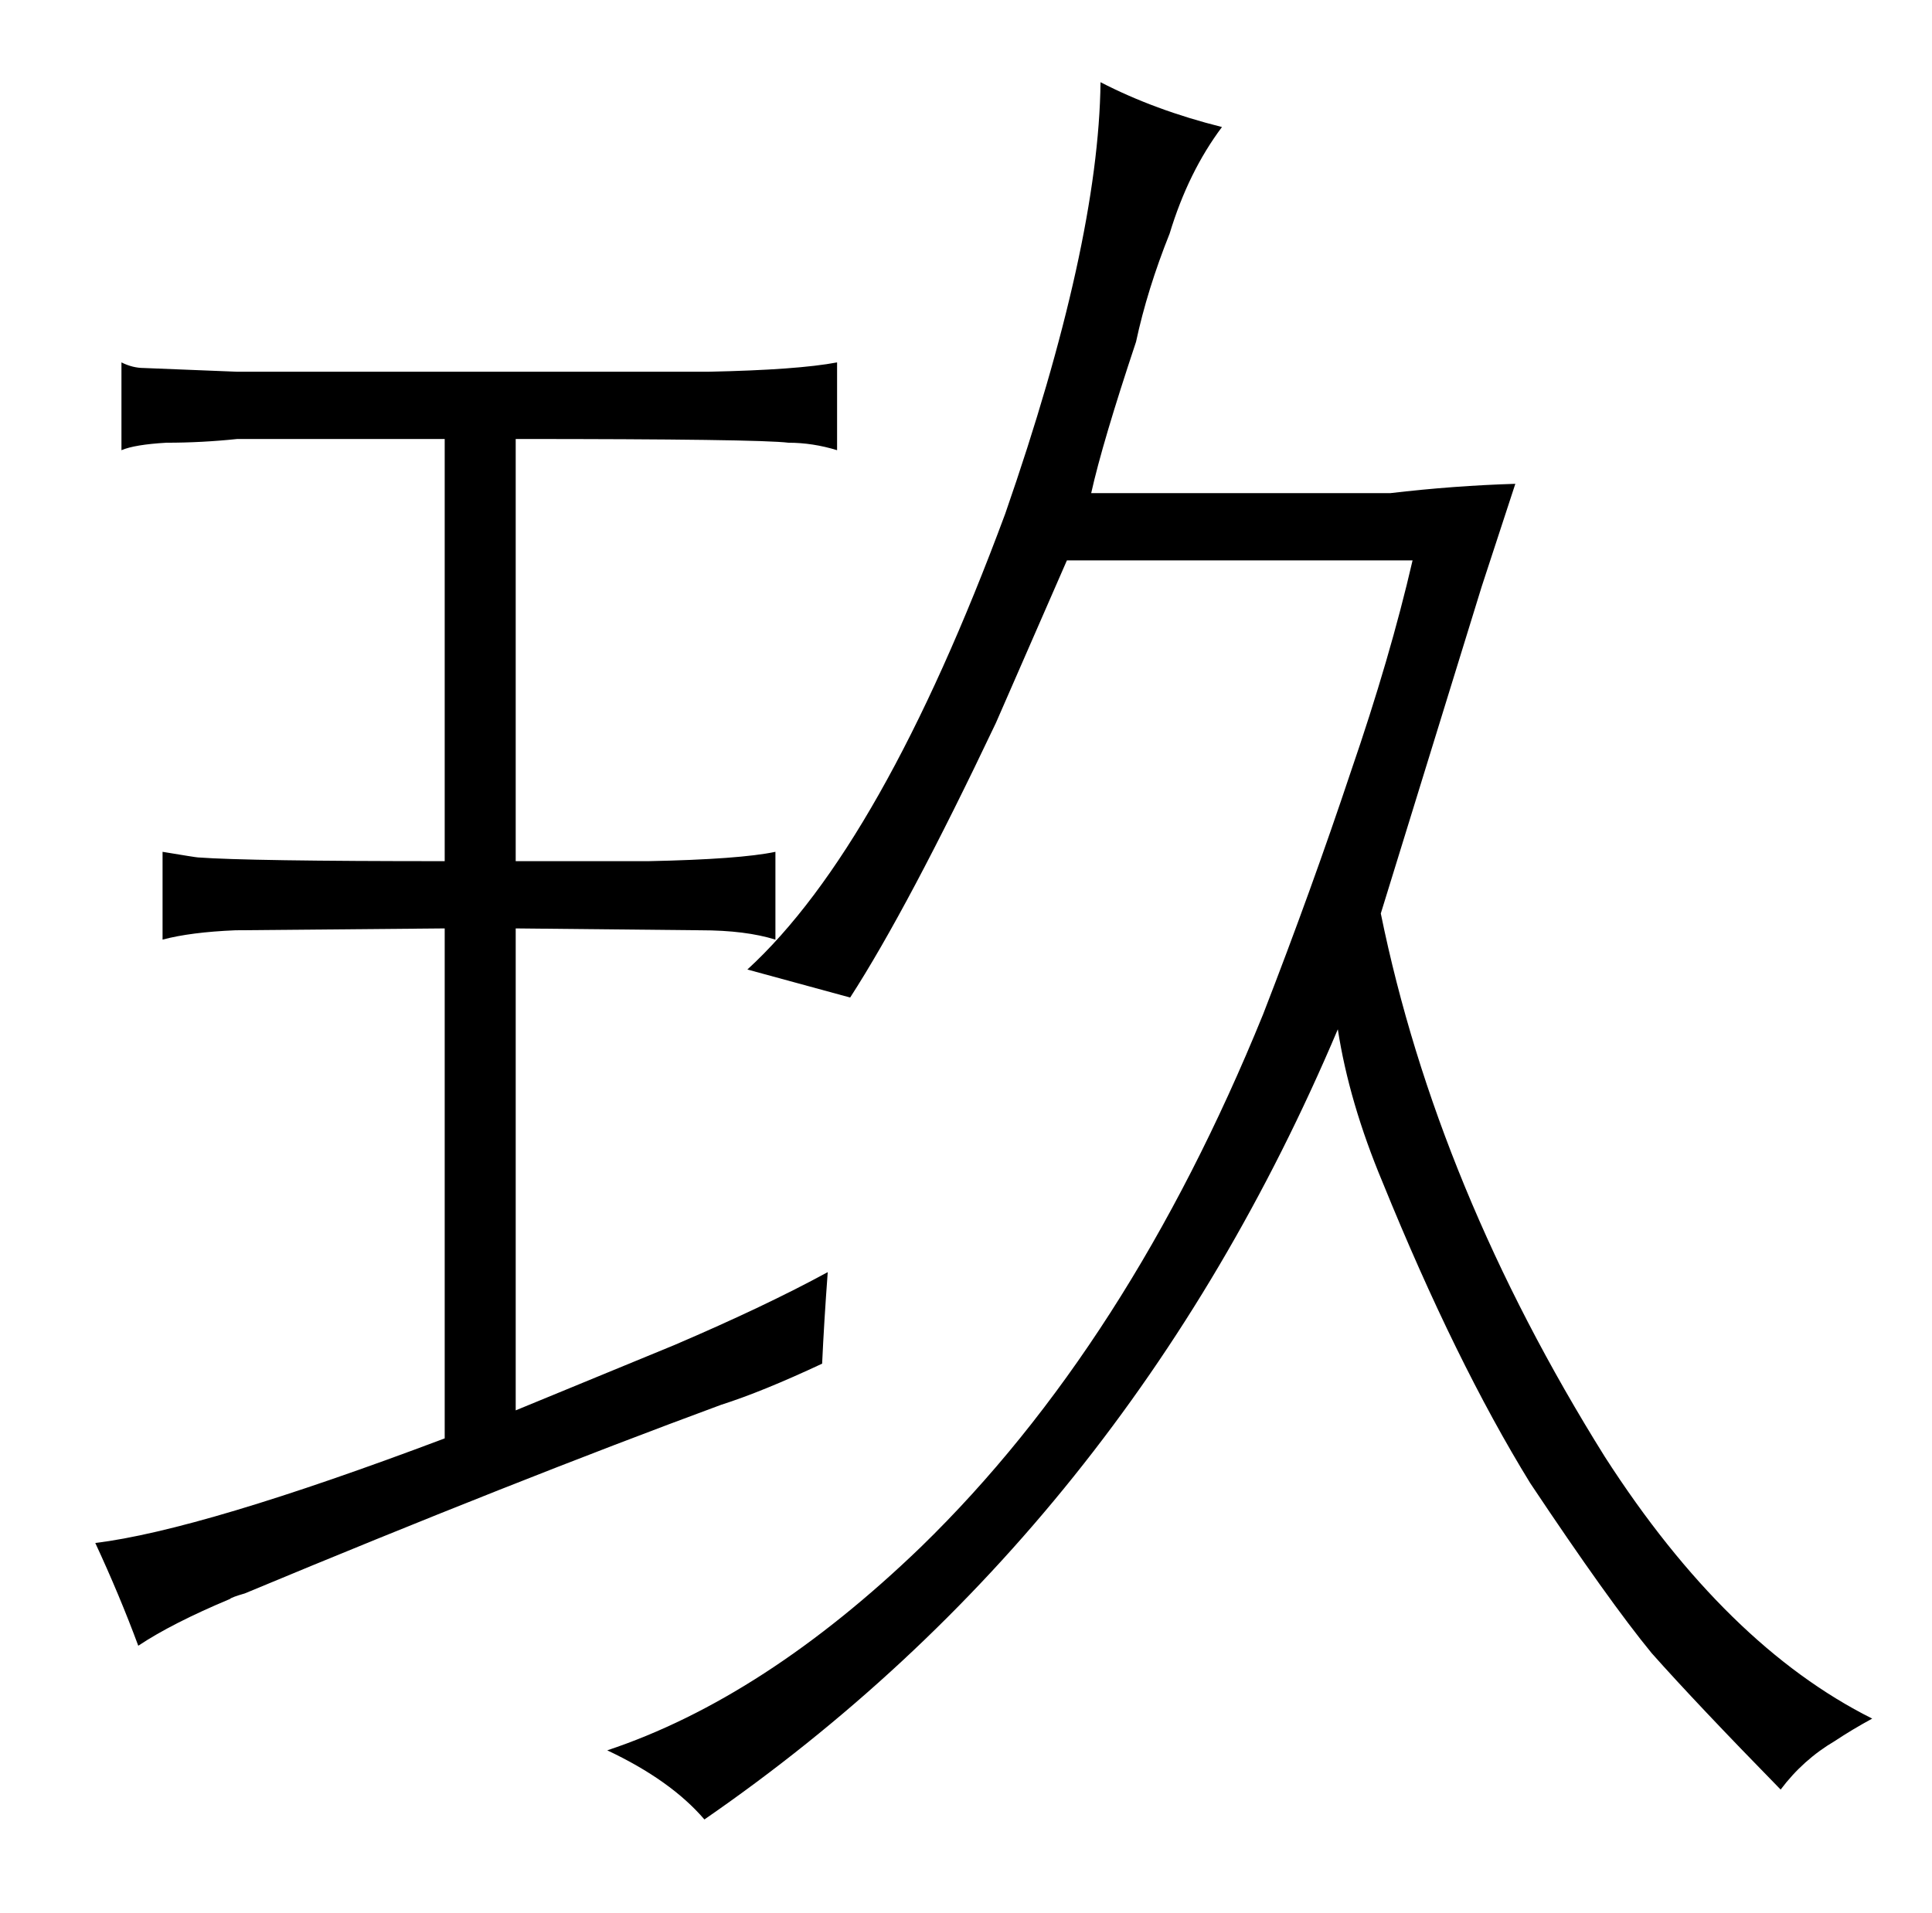 <?xml version="1.0" standalone="no"?>
<!DOCTYPE svg PUBLIC "-//W3C//DTD SVG 1.1//EN" "http://www.w3.org/Graphics/SVG/1.1/DTD/svg11.dtd" >
<svg xmlns="http://www.w3.org/2000/svg" xmlns:xlink="http://www.w3.org/1999/xlink" version="1.1" viewBox="-10 0 1034 1024">
  <g transform="matrix(1 0 0 -1 0 820)">
   <path fill="currentColor"
d="M266 323l99 -1q24 0 40 -5v47q-19 -4 -68 -5h-71v226q130 0 146 -2q13 0 26 -4v47q-21 -4 -69 -5h-252l-50 2q-6 0 -12 3v-47q7 3 24 4q19 0 38 2h111v-226q-105 0 -132 2q-1 0 -19 3v-47q15 4 39 5l112 1v-273q-130 -49 -187 -56q13 -28 23 -55q18 12 49 25q1 1 8 3
q144 60 255 101q22 7 54 22q1 22 3 49q-33 -18 -82 -39l-85 -35v258zM992 -100q-78 39 -143 140q-90 144 -120 291l54 175l18 55q-33 -1 -67 -5h-160q6 27 24 81q6 28 18 58q10 33 28 57q-36 9 -65 24q-1 -87 -51 -231q-66 -178 -138 -244l55 -15q31 48 78 147l38 87h185
q-12 -52 -33 -113q-21 -63 -47 -130q-72 -177 -183 -285q-84 -81 -168 -109q34 -16 52 -37q226 156 339 423q6 -39 24 -82q39 -96 79 -161q42 -63 65 -91q24 -27 69 -73q12 16 29 26q9 6 20 12v0z" />
  </g>

</svg>
